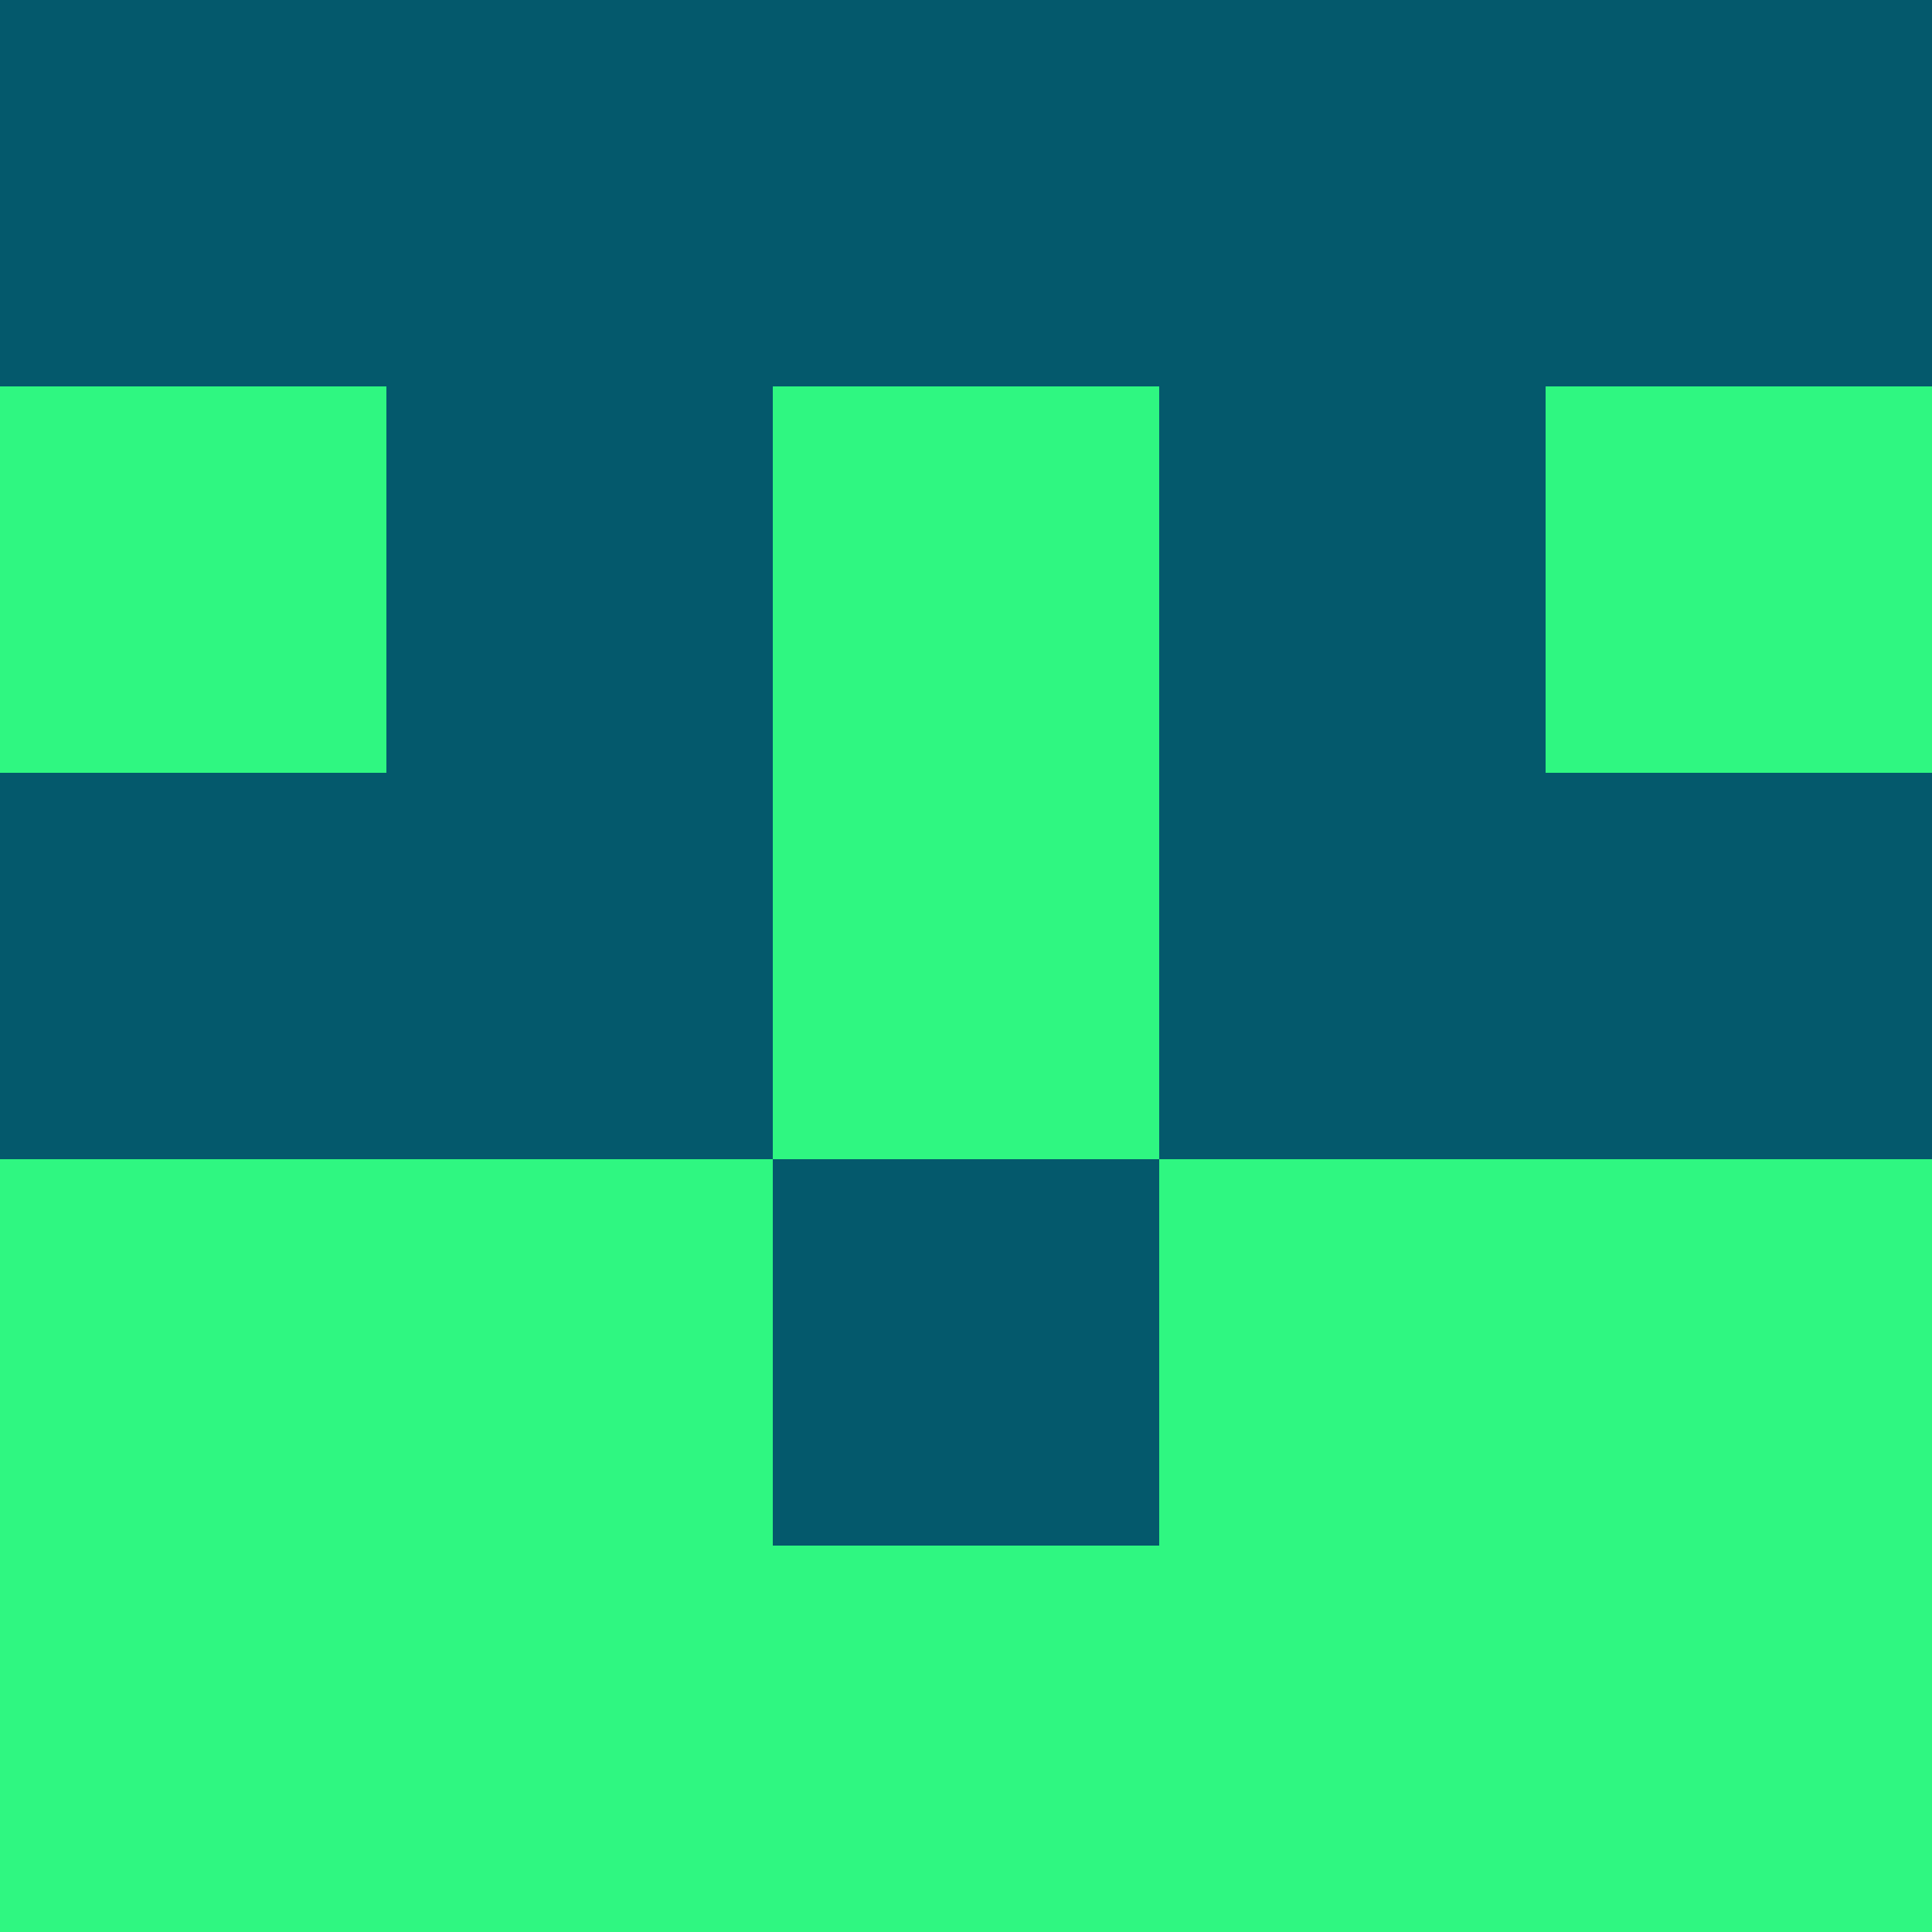 <?xml version="1.0" encoding="utf-8"?>
<!DOCTYPE svg PUBLIC "-//W3C//DTD SVG 20010904//EN"
        "http://www.w3.org/TR/2001/REC-SVG-20010904/DTD/svg10.dtd">

<svg viewBox="0 0 5 5"
     xmlns="http://www.w3.org/2000/svg"
     xmlns:xlink="http://www.w3.org/1999/xlink">

            <rect x ="0" y="0"
          width="1" height="1"
          fill="#04596C"></rect>
        <rect x ="4" y="0"
          width="1" height="1"
          fill="#04596C"></rect>
        <rect x ="1" y="0"
          width="1" height="1"
          fill="#04596C"></rect>
        <rect x ="3" y="0"
          width="1" height="1"
          fill="#04596C"></rect>
        <rect x ="2" y="0"
          width="1" height="1"
          fill="#04596C"></rect>
                <rect x ="0" y="1"
          width="1" height="1"
          fill="#2FF781"></rect>
        <rect x ="4" y="1"
          width="1" height="1"
          fill="#2FF781"></rect>
        <rect x ="1" y="1"
          width="1" height="1"
          fill="#04596C"></rect>
        <rect x ="3" y="1"
          width="1" height="1"
          fill="#04596C"></rect>
        <rect x ="2" y="1"
          width="1" height="1"
          fill="#2FF781"></rect>
                <rect x ="0" y="2"
          width="1" height="1"
          fill="#04596C"></rect>
        <rect x ="4" y="2"
          width="1" height="1"
          fill="#04596C"></rect>
        <rect x ="1" y="2"
          width="1" height="1"
          fill="#04596C"></rect>
        <rect x ="3" y="2"
          width="1" height="1"
          fill="#04596C"></rect>
        <rect x ="2" y="2"
          width="1" height="1"
          fill="#2FF781"></rect>
                <rect x ="0" y="3"
          width="1" height="1"
          fill="#2FF781"></rect>
        <rect x ="4" y="3"
          width="1" height="1"
          fill="#2FF781"></rect>
        <rect x ="1" y="3"
          width="1" height="1"
          fill="#2FF781"></rect>
        <rect x ="3" y="3"
          width="1" height="1"
          fill="#2FF781"></rect>
        <rect x ="2" y="3"
          width="1" height="1"
          fill="#04596C"></rect>
                <rect x ="0" y="4"
          width="1" height="1"
          fill="#2FF781"></rect>
        <rect x ="4" y="4"
          width="1" height="1"
          fill="#2FF781"></rect>
        <rect x ="1" y="4"
          width="1" height="1"
          fill="#2FF781"></rect>
        <rect x ="3" y="4"
          width="1" height="1"
          fill="#2FF781"></rect>
        <rect x ="2" y="4"
          width="1" height="1"
          fill="#2FF781"></rect>
        </svg>

